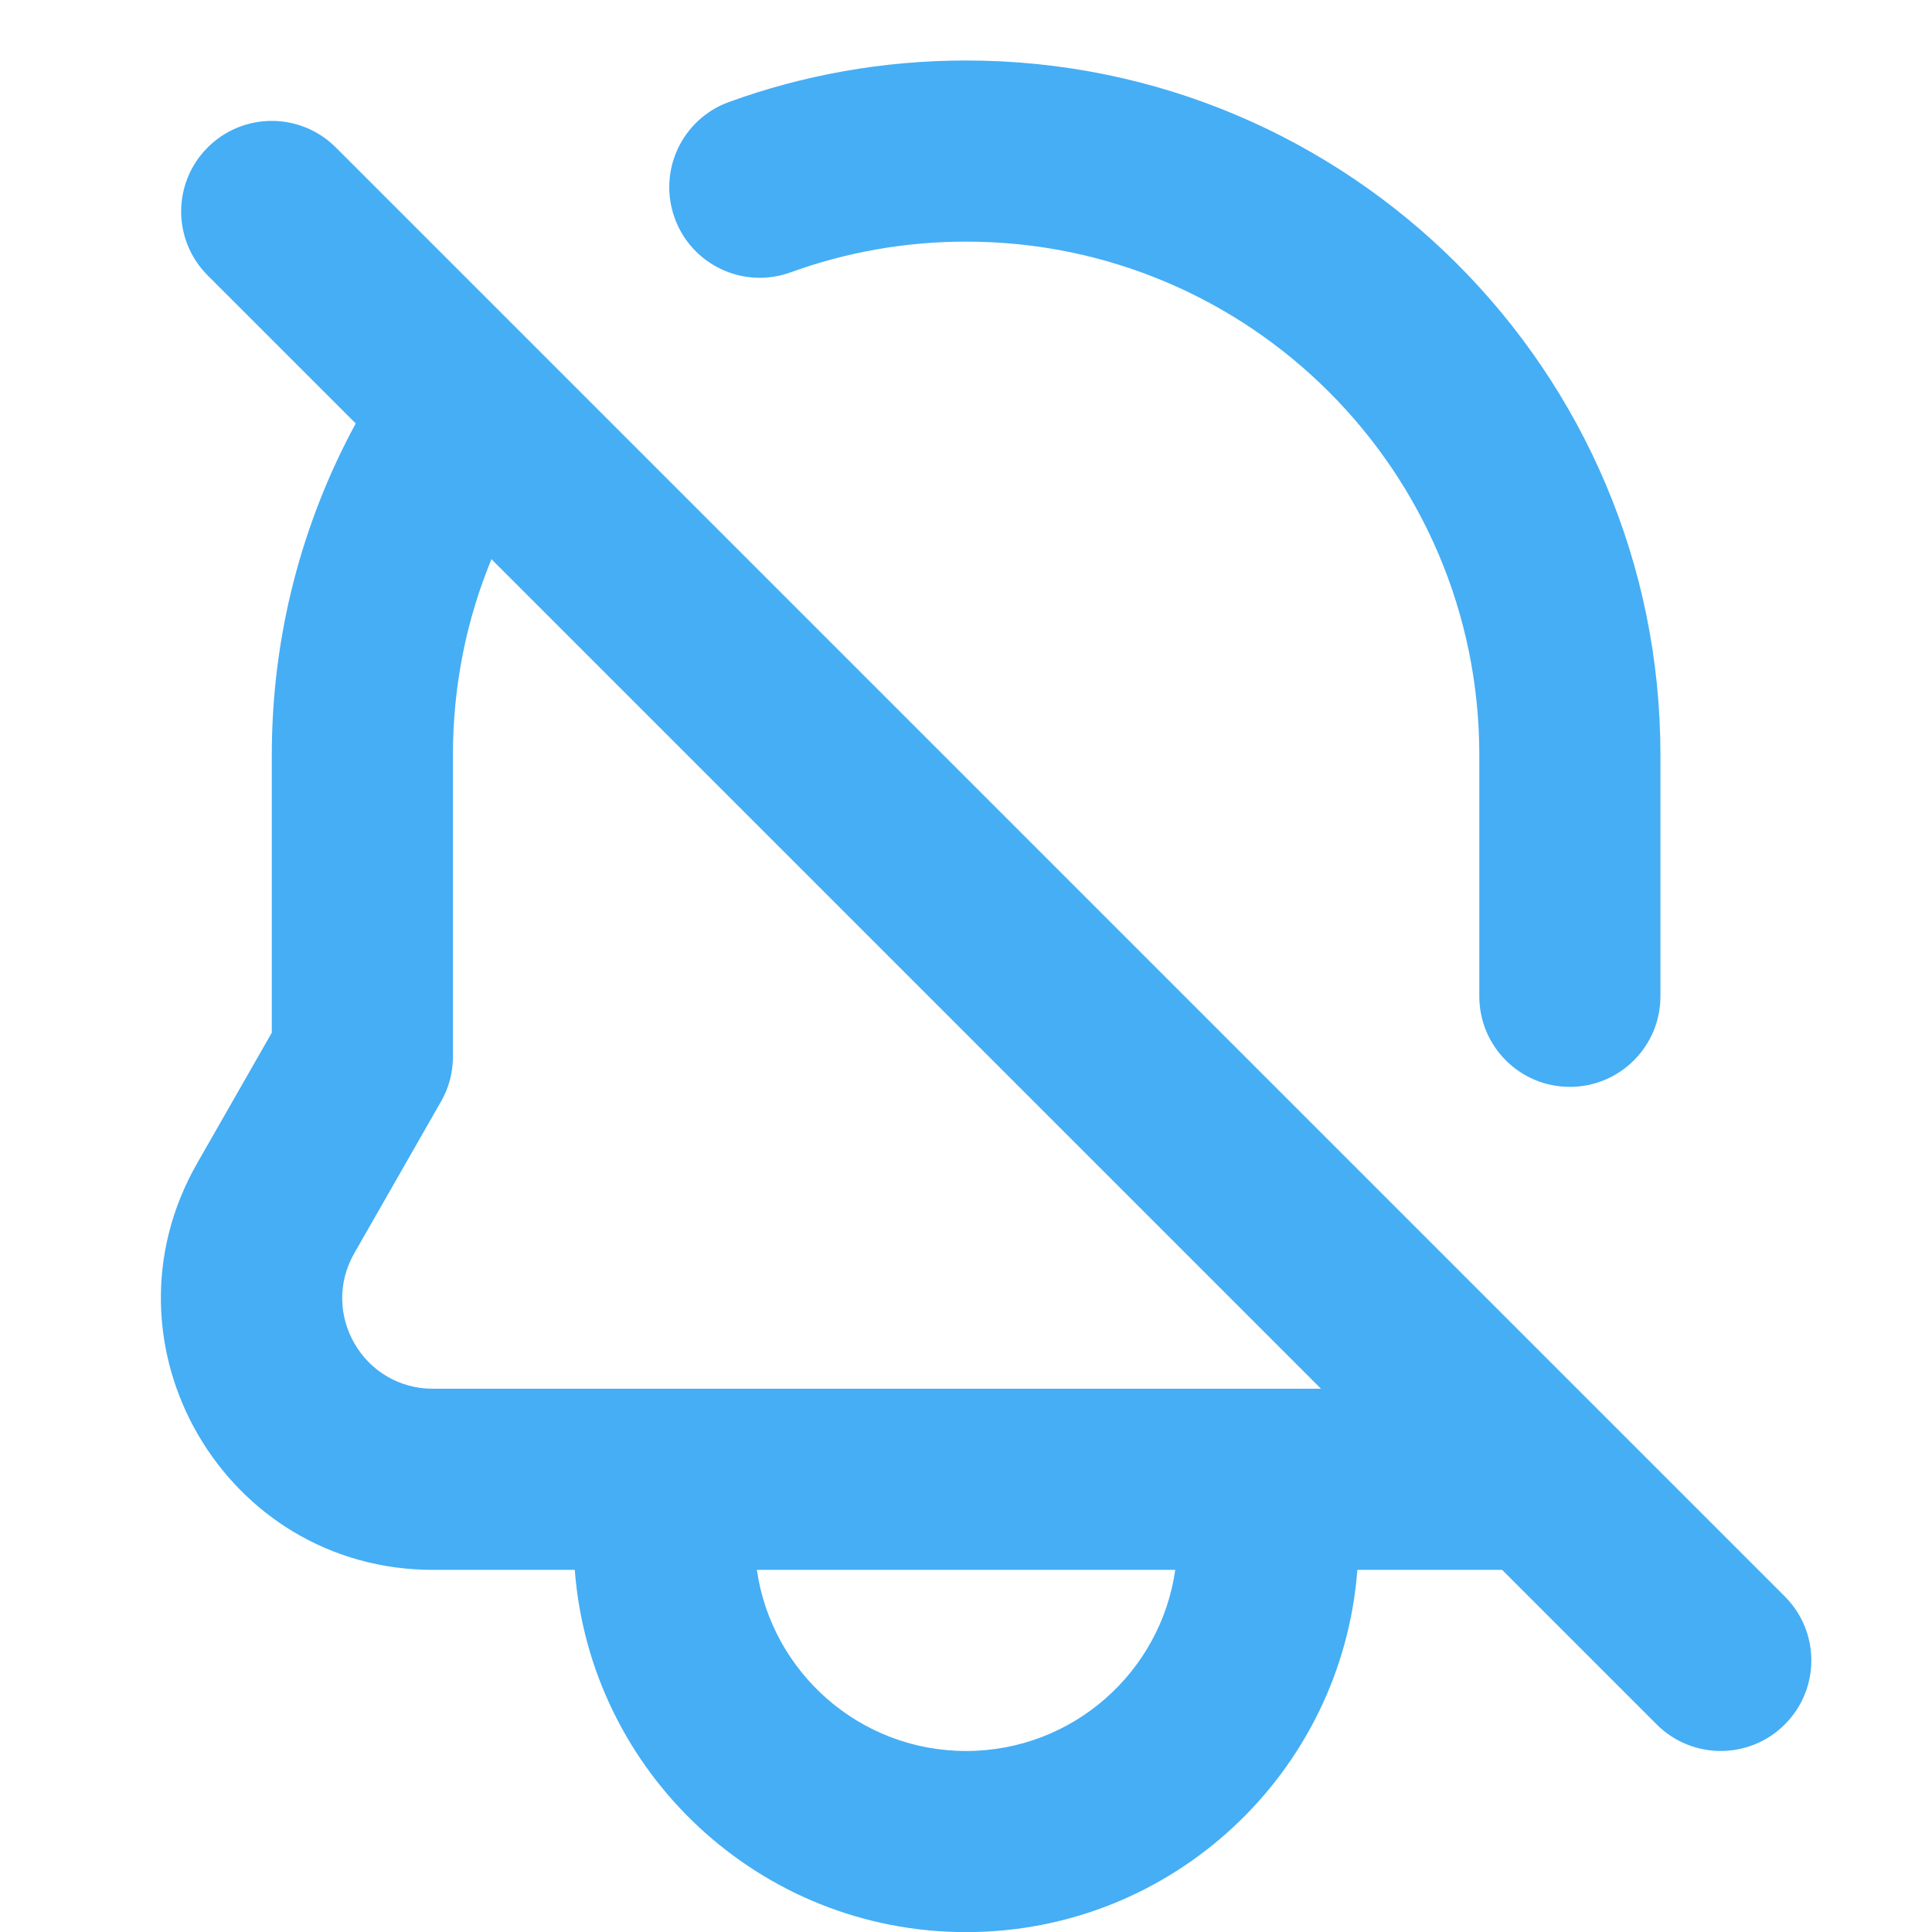 <svg width="16" height="16" viewBox="0 0 16 16" fill="none" xmlns="http://www.w3.org/2000/svg">
    <g clip-path="url(#clip0_10416_53301)">
        <path fill-rule="evenodd" clip-rule="evenodd" d="M6.036 0.845C6.65 0.622 7.312 0.501 8.001 0.501C11.176 0.501 13.751 3.075 13.751 6.251V8.251C13.751 8.665 13.415 9.001 13.001 9.001C12.586 9.001 12.251 8.665 12.251 8.251V6.251C12.251 3.904 10.348 2.001 8.001 2.001C7.489 2.001 7.001 2.091 6.549 2.255C6.159 2.397 5.729 2.196 5.588 1.807C5.446 1.417 5.647 0.987 6.036 0.845ZM2.946 3.507L1.72 2.281C1.427 1.988 1.427 1.514 1.72 1.221C2.013 0.928 2.488 0.928 2.781 1.221L14.781 13.221C15.074 13.514 15.074 13.988 14.781 14.281C14.488 14.574 14.013 14.574 13.72 14.281L12.44 13.001C12.432 13.001 12.424 13.001 12.416 13.001H11.241C11.114 14.679 9.711 16.001 8.001 16.001C6.29 16.001 4.888 14.679 4.76 13.001H3.585C1.858 13.001 0.775 11.135 1.632 9.635L2.251 8.552V6.251C2.251 5.259 2.503 4.323 2.946 3.507ZM10.94 11.501H3.585C3.009 11.501 2.648 10.879 2.934 10.379L3.652 9.123C3.717 9.01 3.751 8.882 3.751 8.751V6.251C3.751 5.677 3.864 5.13 4.07 4.631L10.94 11.501ZM8.001 14.501C7.119 14.501 6.39 13.849 6.268 13.001H9.733C9.612 13.849 8.882 14.501 8.001 14.501Z" fill="#45AEF5"/>
    </g>
    <defs>
        <clipPath id="clip0_10416_53301">
            <rect width="16" height="16" fill="white" transform="translate(0 0.001)"/>
        </clipPath>
    </defs>
</svg>
